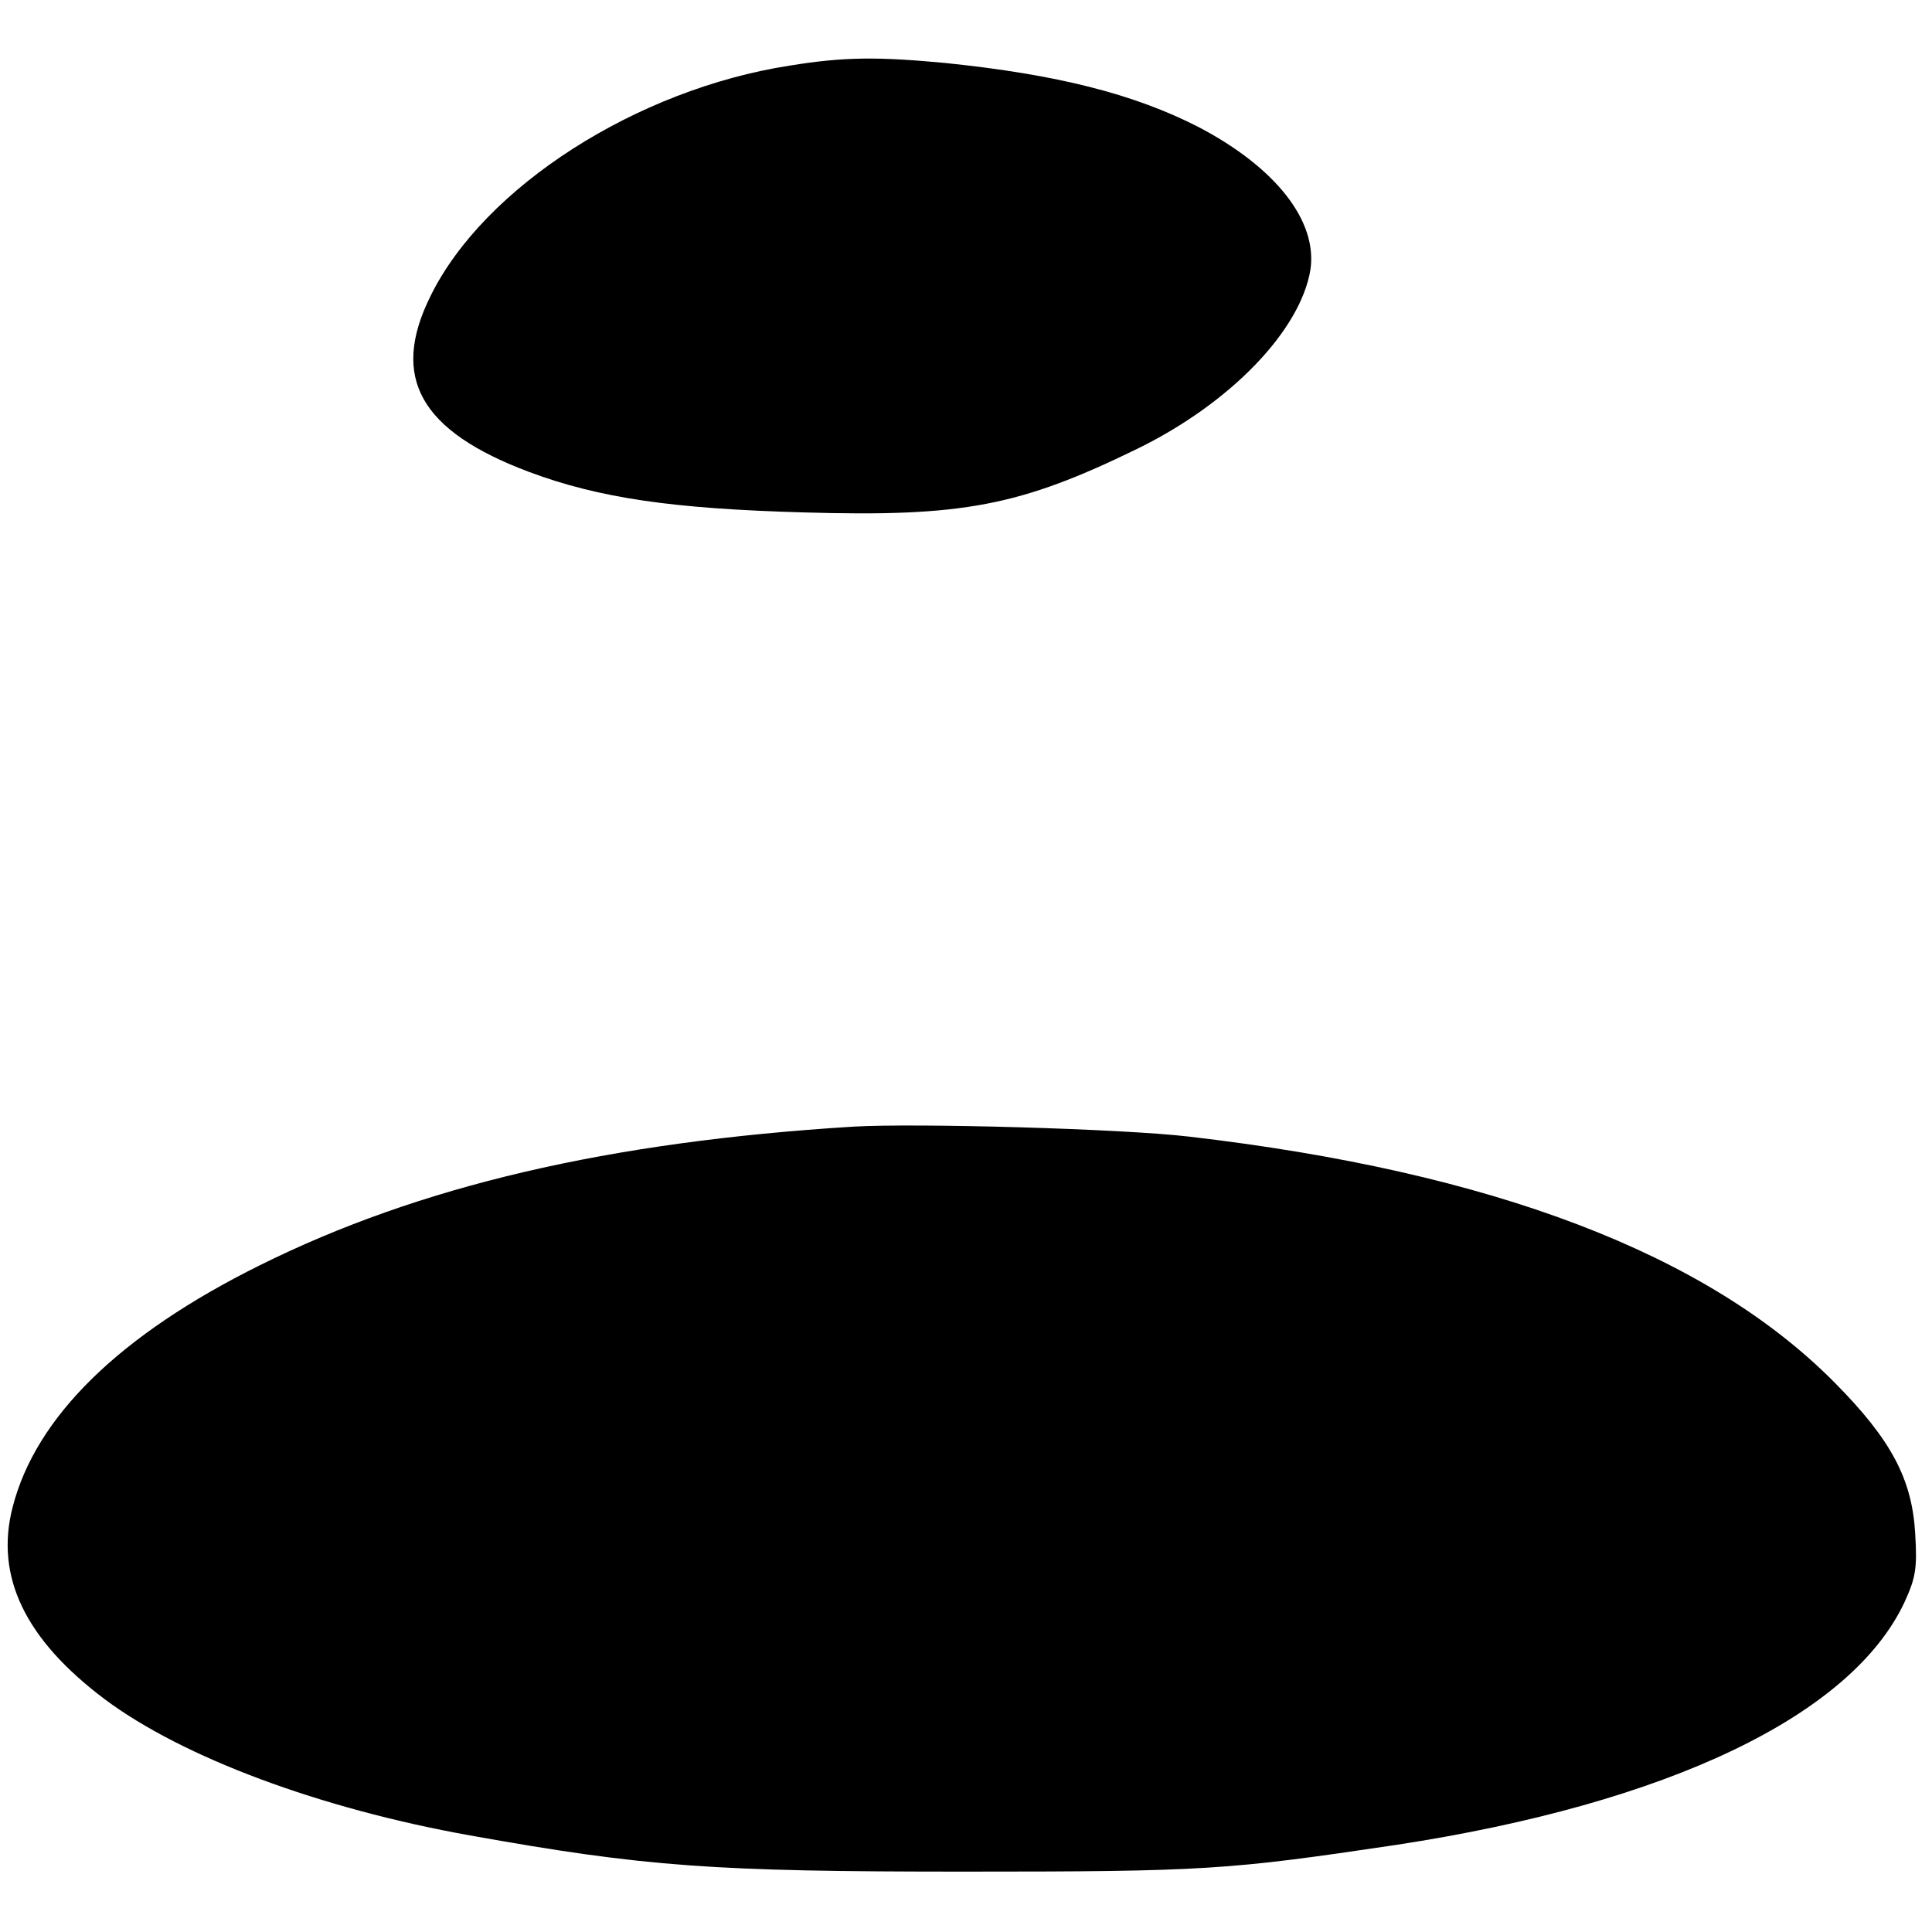 <?xml version="1.0" standalone="no"?>
<!DOCTYPE svg PUBLIC "-//W3C//DTD SVG 20010904//EN"
 "http://www.w3.org/TR/2001/REC-SVG-20010904/DTD/svg10.dtd">
<svg version="1.0" xmlns="http://www.w3.org/2000/svg"
 width="368pt" height="368pt" viewBox="0 0 368 368"
 preserveAspectRatio="xMidYMid meet">
<g transform="translate(0,368) scale(0.1,-0.1)"
fill="#000000" stroke="none">
<path d="M1504 3555 c-291 -45 -582 -231 -684 -439 -77 -155 -20 -257 188
-335 134 -50 274 -70 522 -77 304 -9 413 12 638 122 177 87 309 225 328 340
14 93 -66 195 -213 272 -123 63 -269 100 -482 122 -128 12 -193 12 -297 -5z"/>
<path d="M1625 1534 c-467 -29 -826 -113 -1130 -264 -268 -133 -427 -289 -471
-461 -34 -132 24 -252 176 -366 149 -111 410 -208 695 -259 335 -60 464 -69
940 -69 460 0 503 3 825 51 517 79 867 246 968 463 21 46 24 64 20 130 -6 104
-46 179 -153 287 -243 246 -653 402 -1230 469 -127 15 -520 26 -640 19z"/>
</g>
</svg>
